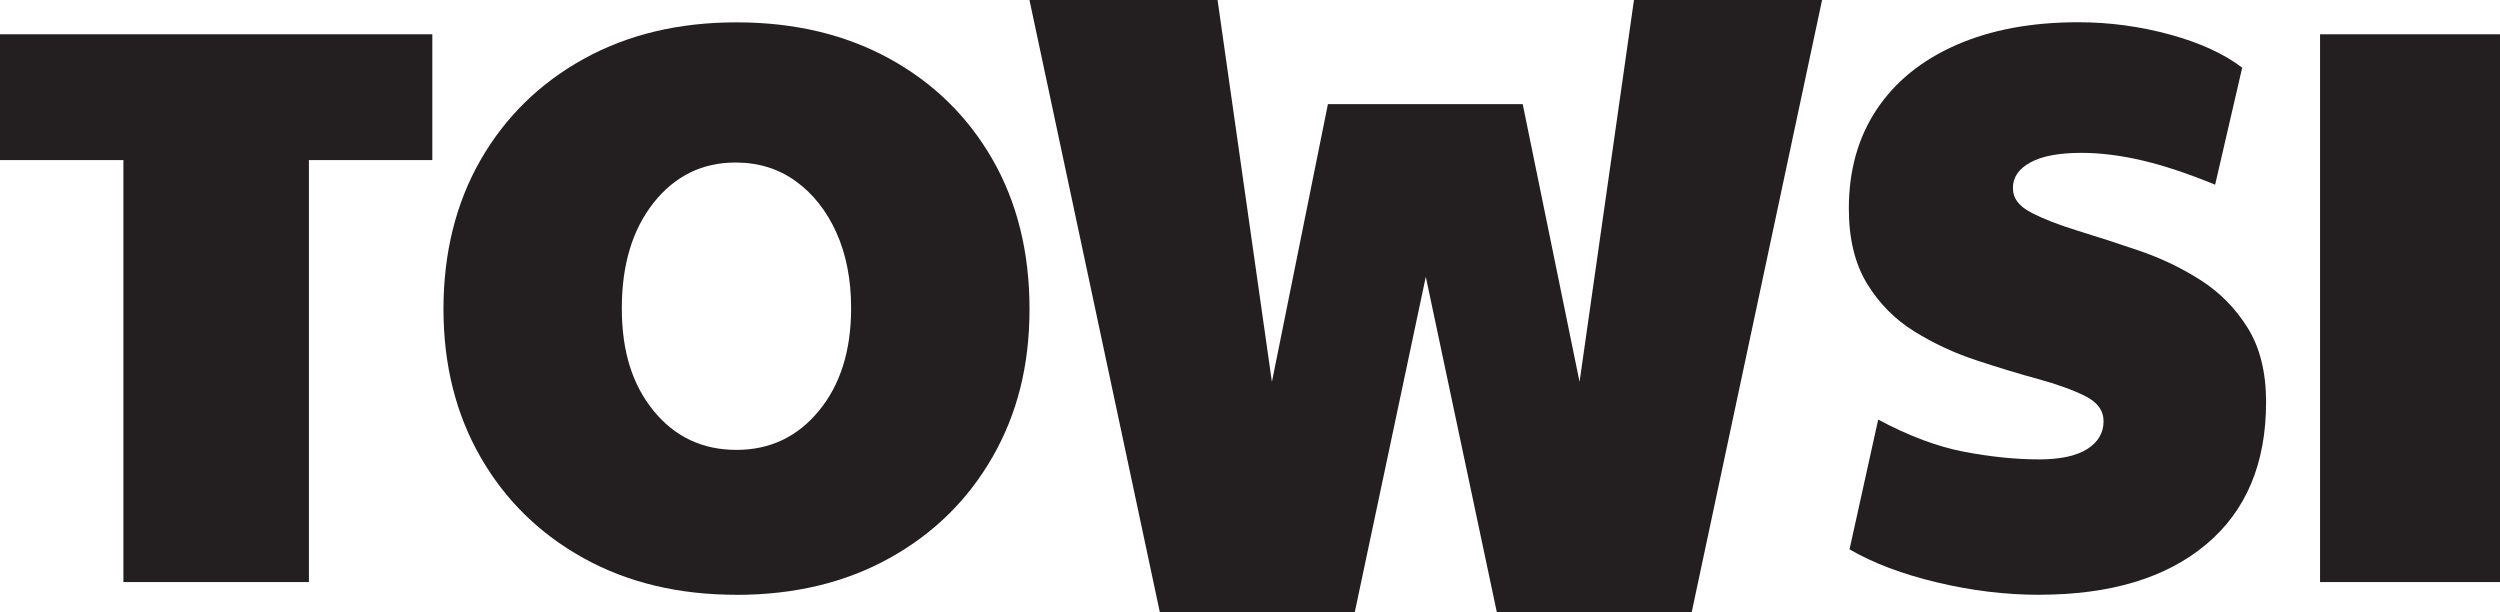 <?xml version="1.0" encoding="UTF-8"?>
<svg id="Layer_1" data-name="Layer 1" xmlns="http://www.w3.org/2000/svg" viewBox="0 0 471 115.37">
  <defs>
    <style>
      .cls-1 {
        fill: #231f20;
        stroke-width: 0px;
      }
    </style>
  </defs>
  <path class="cls-1" d="m23.25,109.66V30.16H0V6.46h81.45v23.7h-23.25v79.5H23.25Z"/>
  <path class="cls-1" d="m138.75,112.06c-10.9,0-20.5-2.3-28.8-6.9-8.3-4.6-14.77-10.95-19.42-19.05-4.65-8.1-6.98-17.4-6.98-27.9s2.33-19.95,6.98-28.05,11.12-14.45,19.42-19.05c8.3-4.6,17.9-6.9,28.8-6.9s20.5,2.28,28.8,6.83c8.3,4.55,14.77,10.88,19.43,18.98,4.65,8.1,6.98,17.5,6.98,28.2s-2.33,19.8-6.98,27.9c-4.65,8.1-11.13,14.45-19.43,19.05-8.3,4.6-17.9,6.9-28.8,6.9Zm0-27.3c6.3,0,11.48-2.45,15.52-7.35,4.05-4.9,6.08-11.35,6.08-19.35,0-5.4-.93-10.15-2.78-14.25-1.85-4.1-4.4-7.32-7.65-9.67-3.25-2.35-7.03-3.52-11.32-3.52-6.3,0-11.45,2.53-15.45,7.57-4,5.05-6,11.68-6,19.87s2,14.45,6,19.35c4,4.9,9.2,7.35,15.6,7.35Z"/>
  <path class="cls-1" d="m218.52,115.37L193.95,0h35.44l10.24,71.94,10.55-52.32h36.7l10.71,52.32L307.84,0h35.44l-24.57,115.37h-36.7l-13.39-63.22-13.39,63.22h-36.7Z"/>
  <path class="cls-1" d="m384.15,112.06c-6.3,0-12.7-.78-19.2-2.33-6.5-1.55-12-3.62-16.5-6.23l5.4-24.45c5.8,3.1,11.22,5.13,16.27,6.08,5.05.95,9.72,1.42,14.03,1.42,4,0,7.02-.65,9.08-1.95,2.05-1.3,3.08-3.05,3.08-5.25,0-2-1.15-3.57-3.45-4.73-2.3-1.15-5.28-2.22-8.92-3.22-3.65-1-7.53-2.17-11.62-3.53-4.1-1.35-7.98-3.15-11.62-5.4-3.65-2.25-6.63-5.25-8.93-9-2.3-3.75-3.45-8.48-3.45-14.18,0-7.2,1.75-13.42,5.25-18.67,3.5-5.25,8.5-9.3,15-12.15,6.5-2.85,14.15-4.28,22.95-4.28,5.9,0,11.67.78,17.33,2.33,5.65,1.55,10.17,3.63,13.58,6.23l-5.1,22.05c-5.1-2.1-9.68-3.62-13.73-4.57-4.05-.95-7.88-1.43-11.47-1.43-4.2,0-7.4.6-9.6,1.8-2.2,1.2-3.3,2.8-3.3,4.8s1.15,3.45,3.45,4.65c2.3,1.2,5.25,2.35,8.85,3.45,3.6,1.1,7.45,2.35,11.55,3.75,4.1,1.4,7.95,3.25,11.55,5.55,3.6,2.3,6.55,5.3,8.85,9,2.3,3.7,3.45,8.35,3.45,13.95,0,11.6-3.78,20.55-11.33,26.85-7.55,6.3-18.03,9.45-31.42,9.45Z"/>
  <path class="cls-1" d="m437.1,109.66V6.46h33.9v103.2h-33.9Z"/>
</svg>
